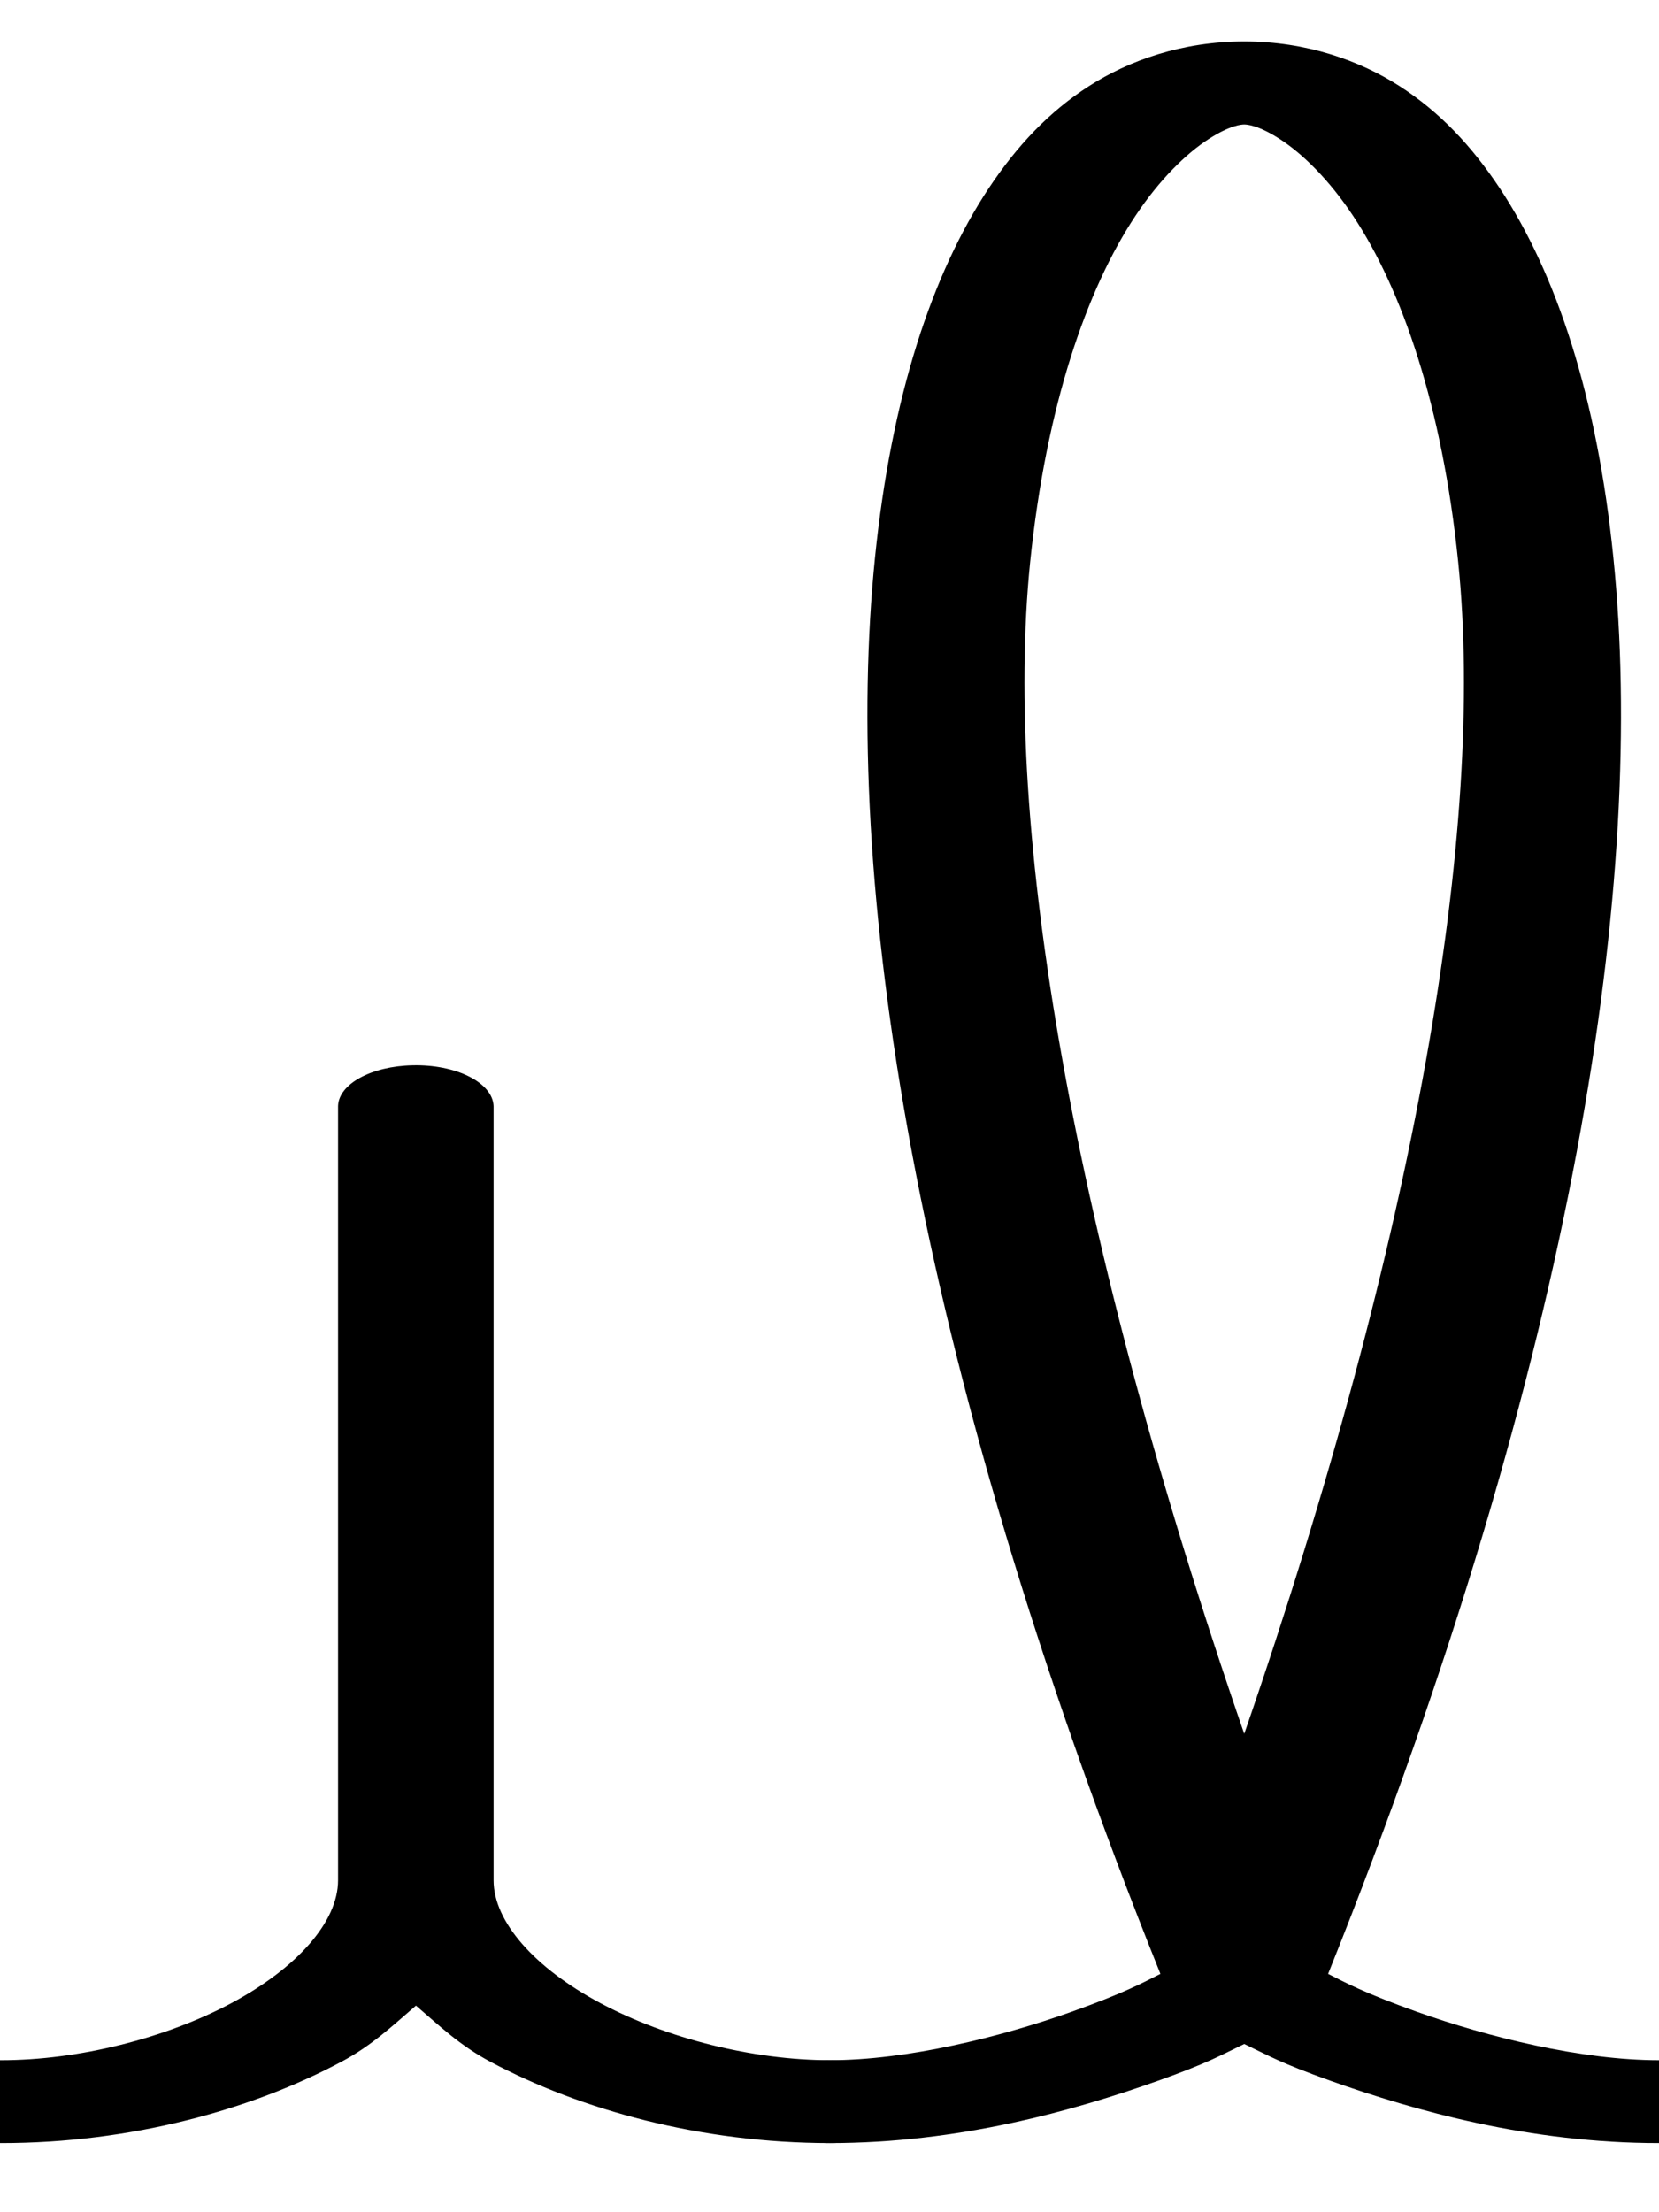 <?xml version="1.0" encoding="UTF-8"?>
<svg xmlns="http://www.w3.org/2000/svg" xmlns:xlink="http://www.w3.org/1999/xlink" width="48pt" height="64pt" viewBox="0 0 48 64" version="1.1">
<g id="surface1">
<path style=" stroke:none;fill-rule:nonzero;fill:rgb(0%,0%,0%);fill-opacity:1;" d="M 11.938 30.82 C 10.742 30.844 9.797 31.363 9.781 32 L 9.781 54.398 C 9.781 55.602 8.586 56.941 6.691 57.953 C 4.797 58.965 2.281 59.602 0.031 59.602 C -0.781 59.594 -1.535 59.82 -1.945 60.195 C -2.355 60.57 -2.355 61.031 -1.945 61.406 C -1.535 61.777 -0.781 62.004 0.031 62 C 3.781 62 7.27 61.039 9.875 59.648 C 10.758 59.18 11.375 58.59 12.035 58.023 C 12.695 58.59 13.309 59.18 14.191 59.648 C 16.797 61.039 20.281 62 24.027 62 C 24.84 62.004 25.594 61.777 26.004 61.406 C 26.414 61.031 26.414 60.57 26.004 60.195 C 25.594 59.82 24.84 59.594 24.027 59.602 C 21.777 59.602 19.27 58.965 17.375 57.953 C 15.477 56.941 14.281 55.602 14.281 54.398 L 14.281 32 C 14.27 31.676 14.016 31.367 13.574 31.145 C 13.133 30.922 12.543 30.805 11.938 30.82 Z M 11.938 30.82 "/>
<path style=" stroke:none;fill-rule:nonzero;fill:rgb(0%,0%,0%);fill-opacity:1;" d="M 36 1.199 C 34.199 1.199 32.652 1.754 31.5 2.496 C 30.348 3.238 29.426 4.215 28.605 5.449 C 26.969 7.922 25.793 11.457 25.316 16.133 C 24.379 25.34 26.328 39.051 33.574 57.105 C 33.105 57.34 32.559 57.648 31 58.203 C 28.945 58.934 26.25 59.602 24 59.602 C 23.188 59.594 22.434 59.82 22.023 60.195 C 21.617 60.57 21.617 61.031 22.023 61.406 C 22.434 61.777 23.188 62.004 24 62 C 27.75 62 31.055 61.066 33.5 60.199 C 34.988 59.668 35.293 59.469 36 59.133 C 36.707 59.469 37.012 59.668 38.5 60.199 C 40.945 61.066 44.25 62 48 62 C 48.812 62.004 49.566 61.777 49.977 61.406 C 50.383 61.031 50.383 60.57 49.977 60.195 C 49.566 59.82 48.812 59.594 48 59.602 C 45.75 59.602 43.055 58.934 41 58.203 C 39.441 57.648 38.895 57.34 38.426 57.105 C 45.672 39.051 47.621 25.34 46.68 16.133 C 46.207 11.457 45.031 7.922 43.395 5.449 C 42.574 4.215 41.652 3.238 40.5 2.496 C 39.348 1.754 37.801 1.199 36 1.199 Z M 36 3.602 C 36.074 3.602 36.402 3.617 37.035 4.027 C 37.672 4.438 38.449 5.188 39.152 6.25 C 40.562 8.375 41.73 11.742 42.191 16.266 C 42.977 23.961 40.973 35.754 36 50.16 C 31.027 35.754 29.023 23.961 29.805 16.266 C 30.27 11.742 31.438 8.375 32.848 6.25 C 33.551 5.188 34.328 4.438 34.965 4.027 C 35.598 3.617 35.926 3.602 36 3.602 Z M 36 3.602 "/>
</g>
</svg>
